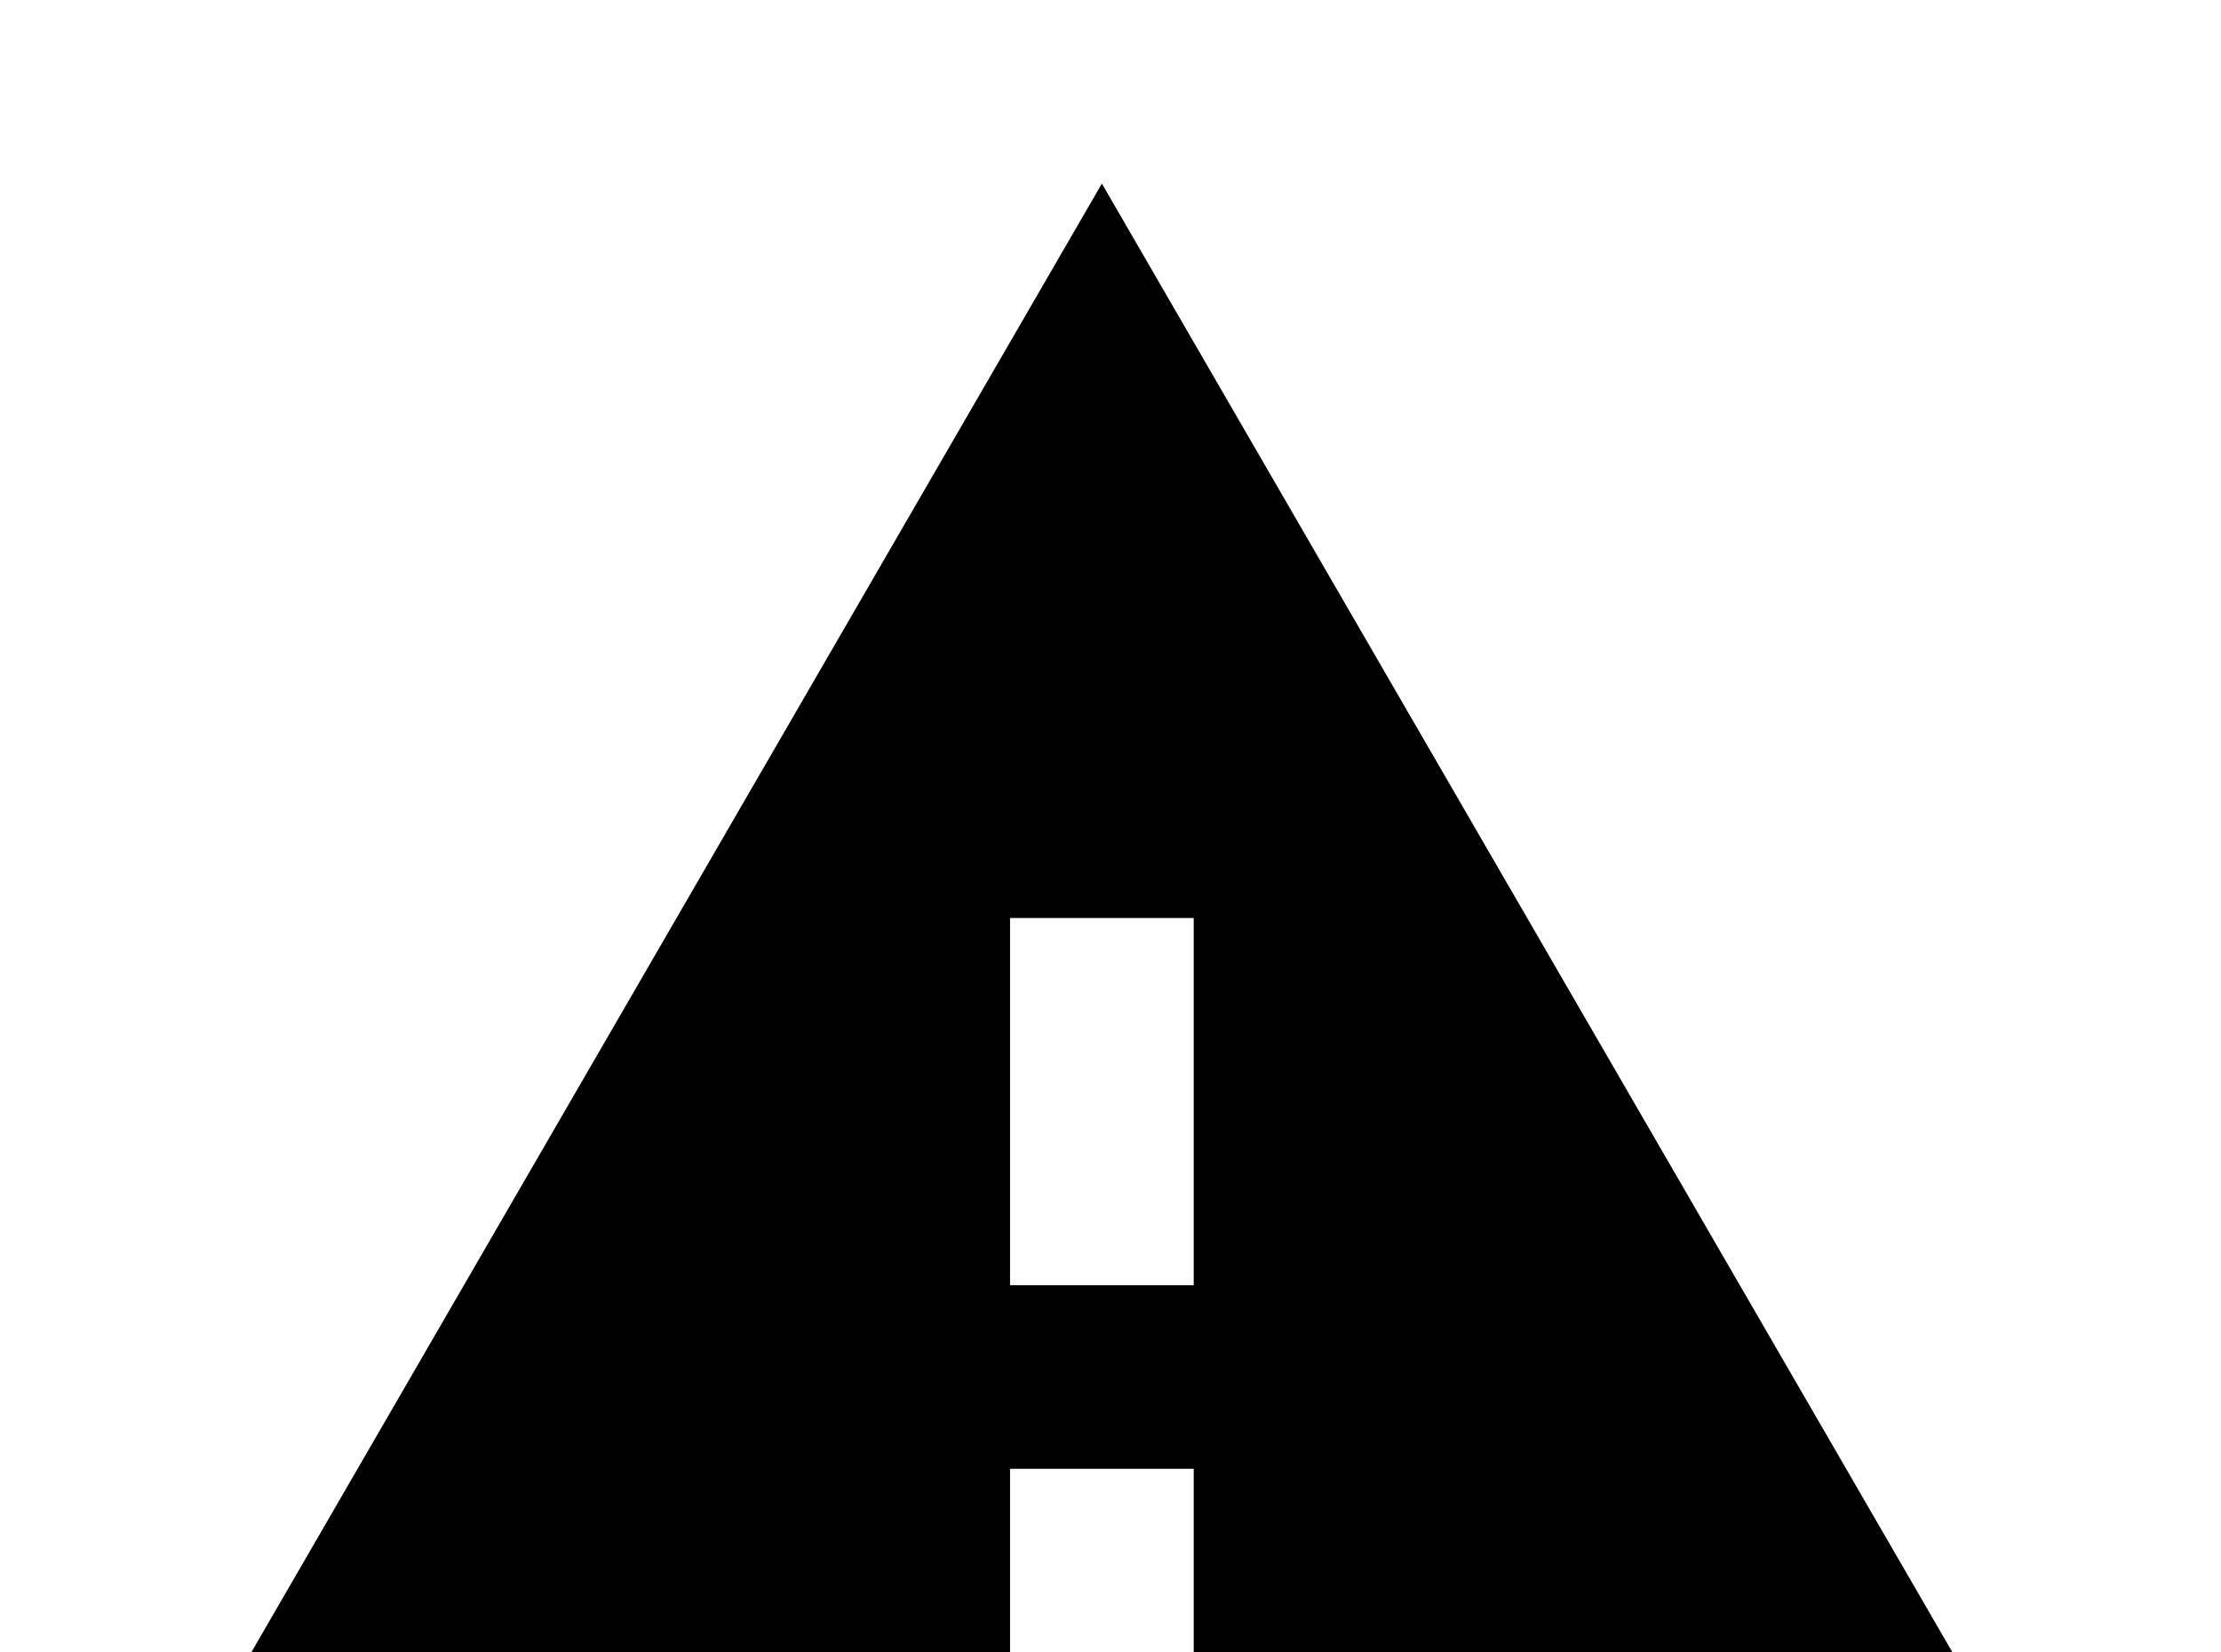 <!-- Generated by IcoMoon.io -->
<svg version="1.1" xmlns="http://www.w3.org/2000/svg" width="43" height="32" viewBox="0 0 43 32">
<title>alert</title>
<path d="M23.111 24.889h-3.556v-7.111h3.556M23.111 32h-3.556v-3.556h3.556M1.778 37.333h39.111l-19.556-33.778-19.556 33.778z"></path>
</svg>
